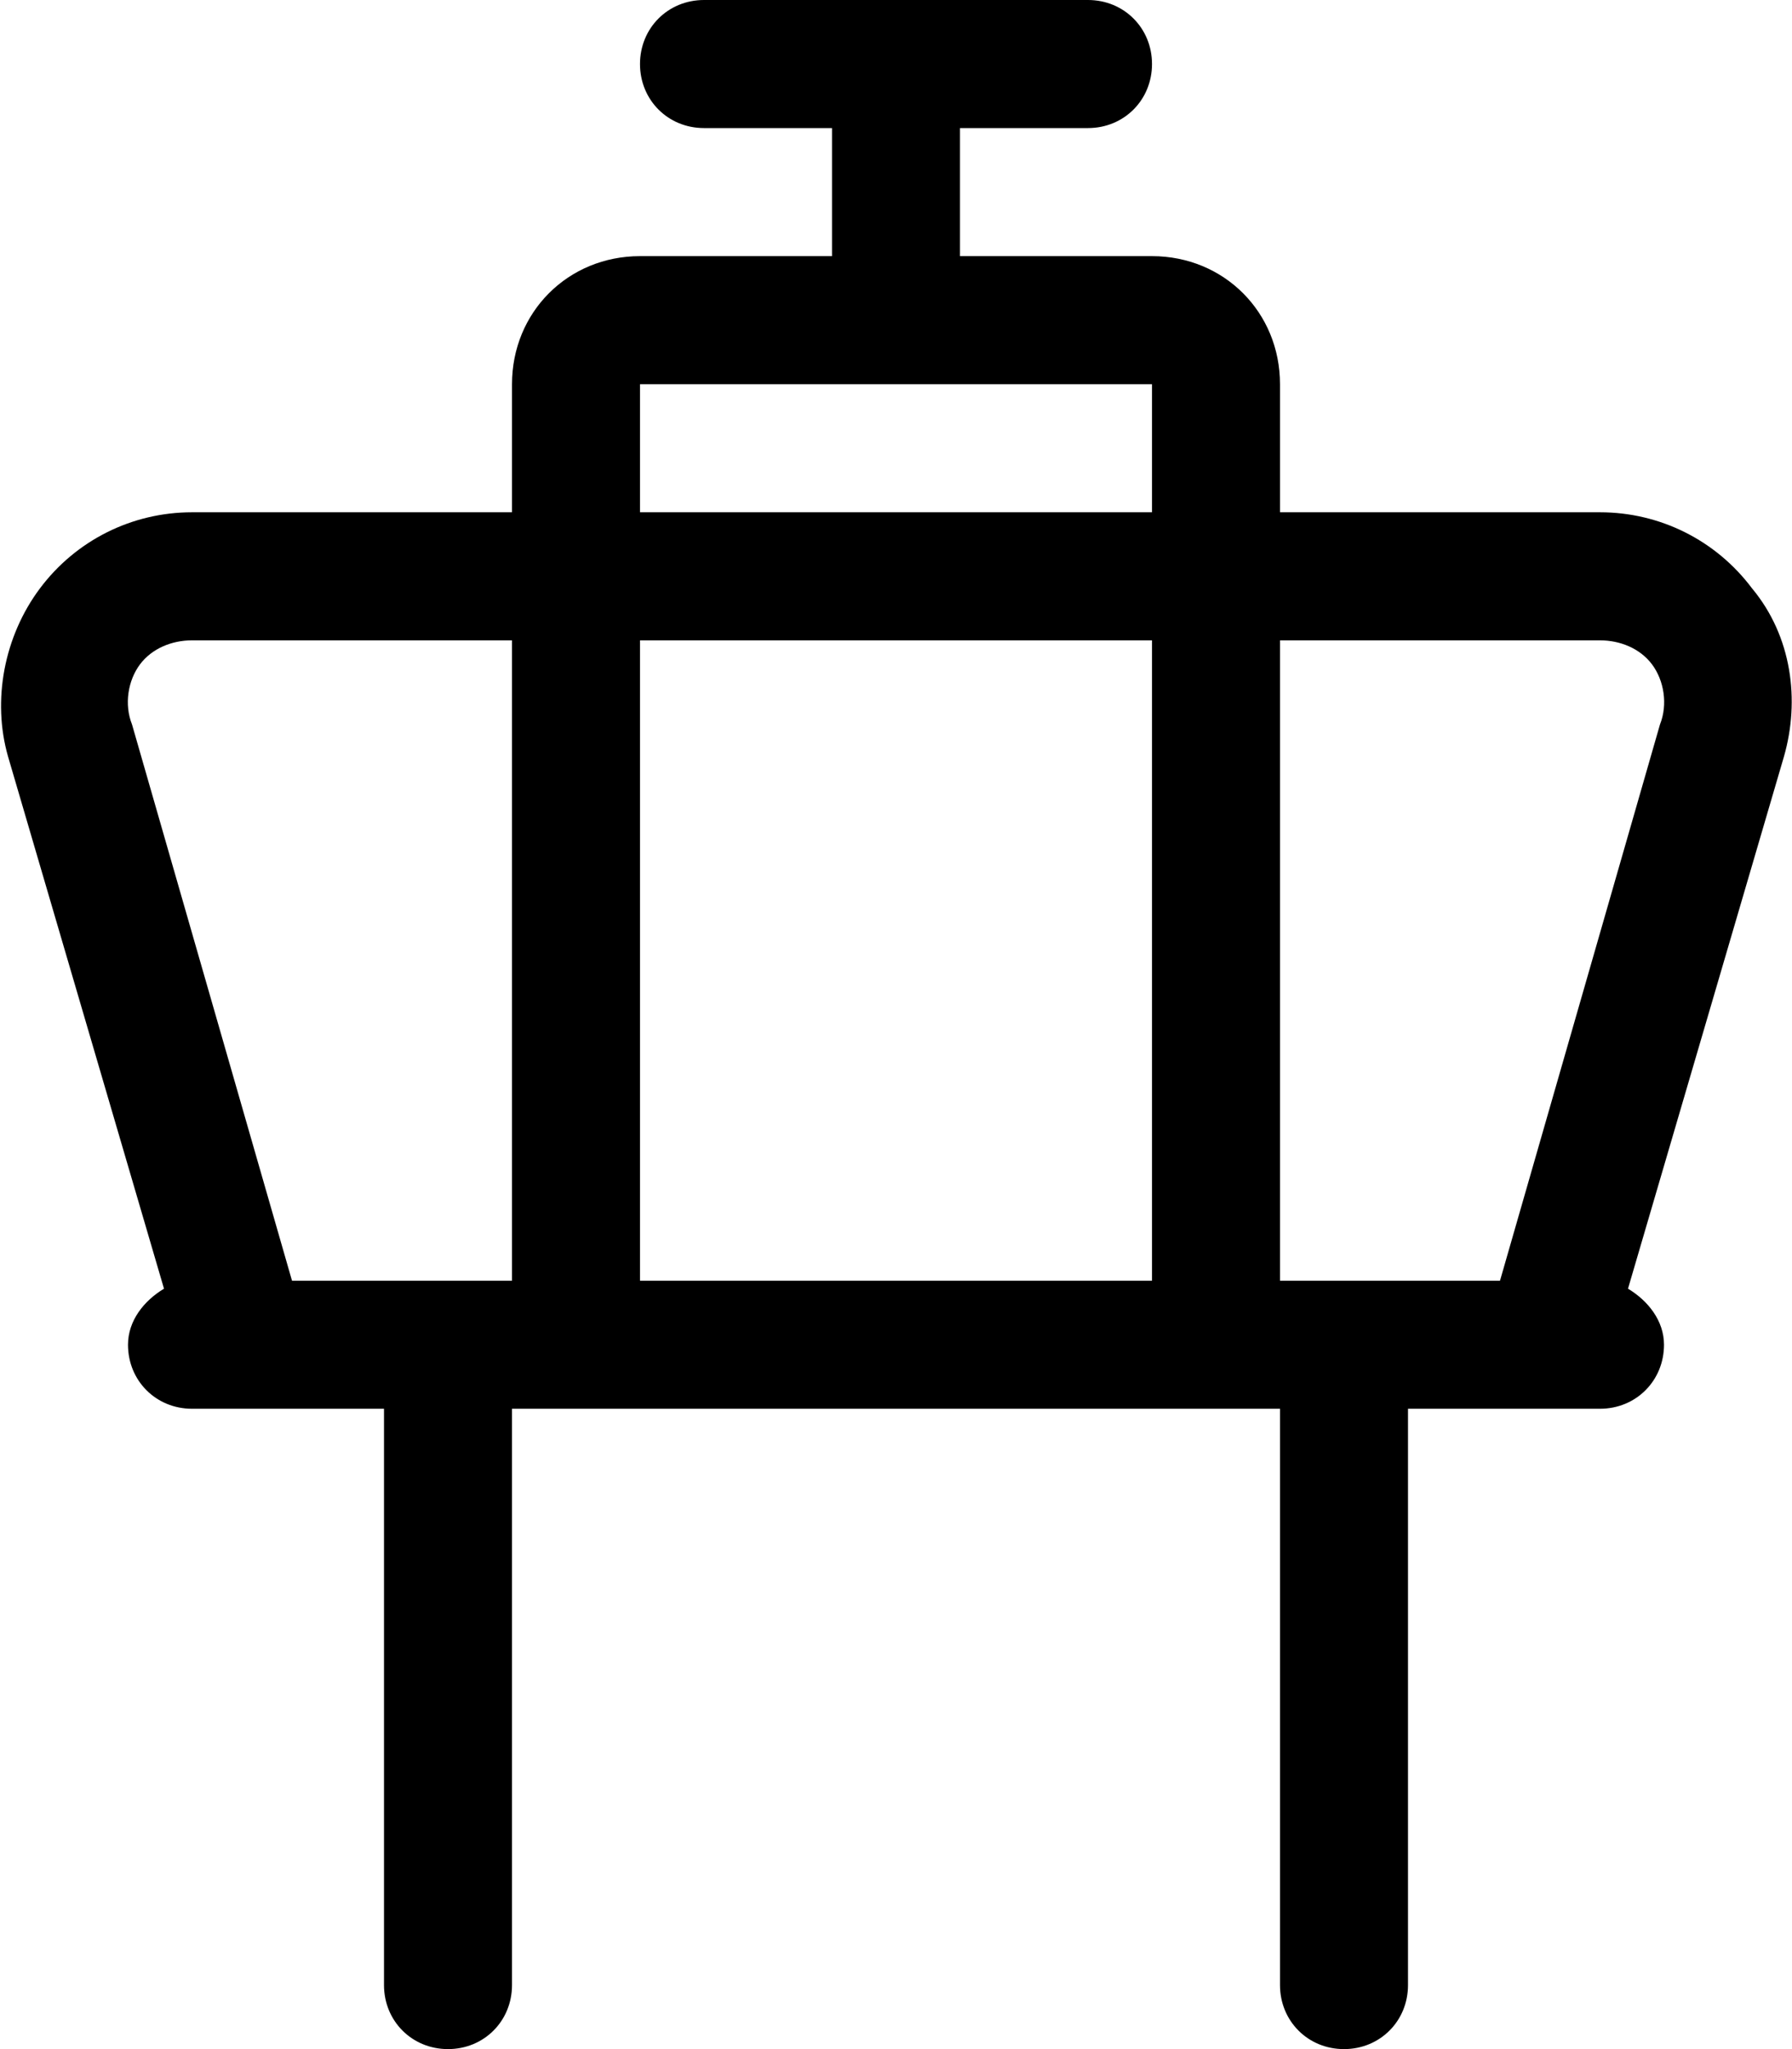 <svg xmlns="http://www.w3.org/2000/svg" viewBox="0 0 448 512"><!-- Font Awesome Pro 6.0.0-alpha1 by @fontawesome - https://fontawesome.com License - https://fontawesome.com/license (Commercial License) --><path d="M438 147C429 135 415 128 400 128H320V96C320 78 306 64 288 64H240V32H272C281 32 288 25 288 16C288 7 281 0 272 0H176C167 0 160 7 160 16C160 25 167 32 176 32H208V64H160C142 64 128 78 128 96V128H48C33 128 19 135 10 147S-2 175 2 189L41 322C36 325 32 330 32 336C32 345 39 352 48 352H96V496C96 505 103 512 112 512C121 512 128 505 128 496V352H320V496C320 505 327 512 336 512C345 512 352 505 352 496V352H400C409 352 416 345 416 336C416 330 412 325 407 322L446 189C450 175 448 159 438 147ZM160 96H288V128H160V96ZM73 320L33 181C31 176 32 170 35 166S43 160 48 160H128V320H73ZM160 320V160H288V320H160ZM415 181L375 320H320V160H400C405 160 410 162 413 166C416 170 417 176 415 181Z"/></svg>